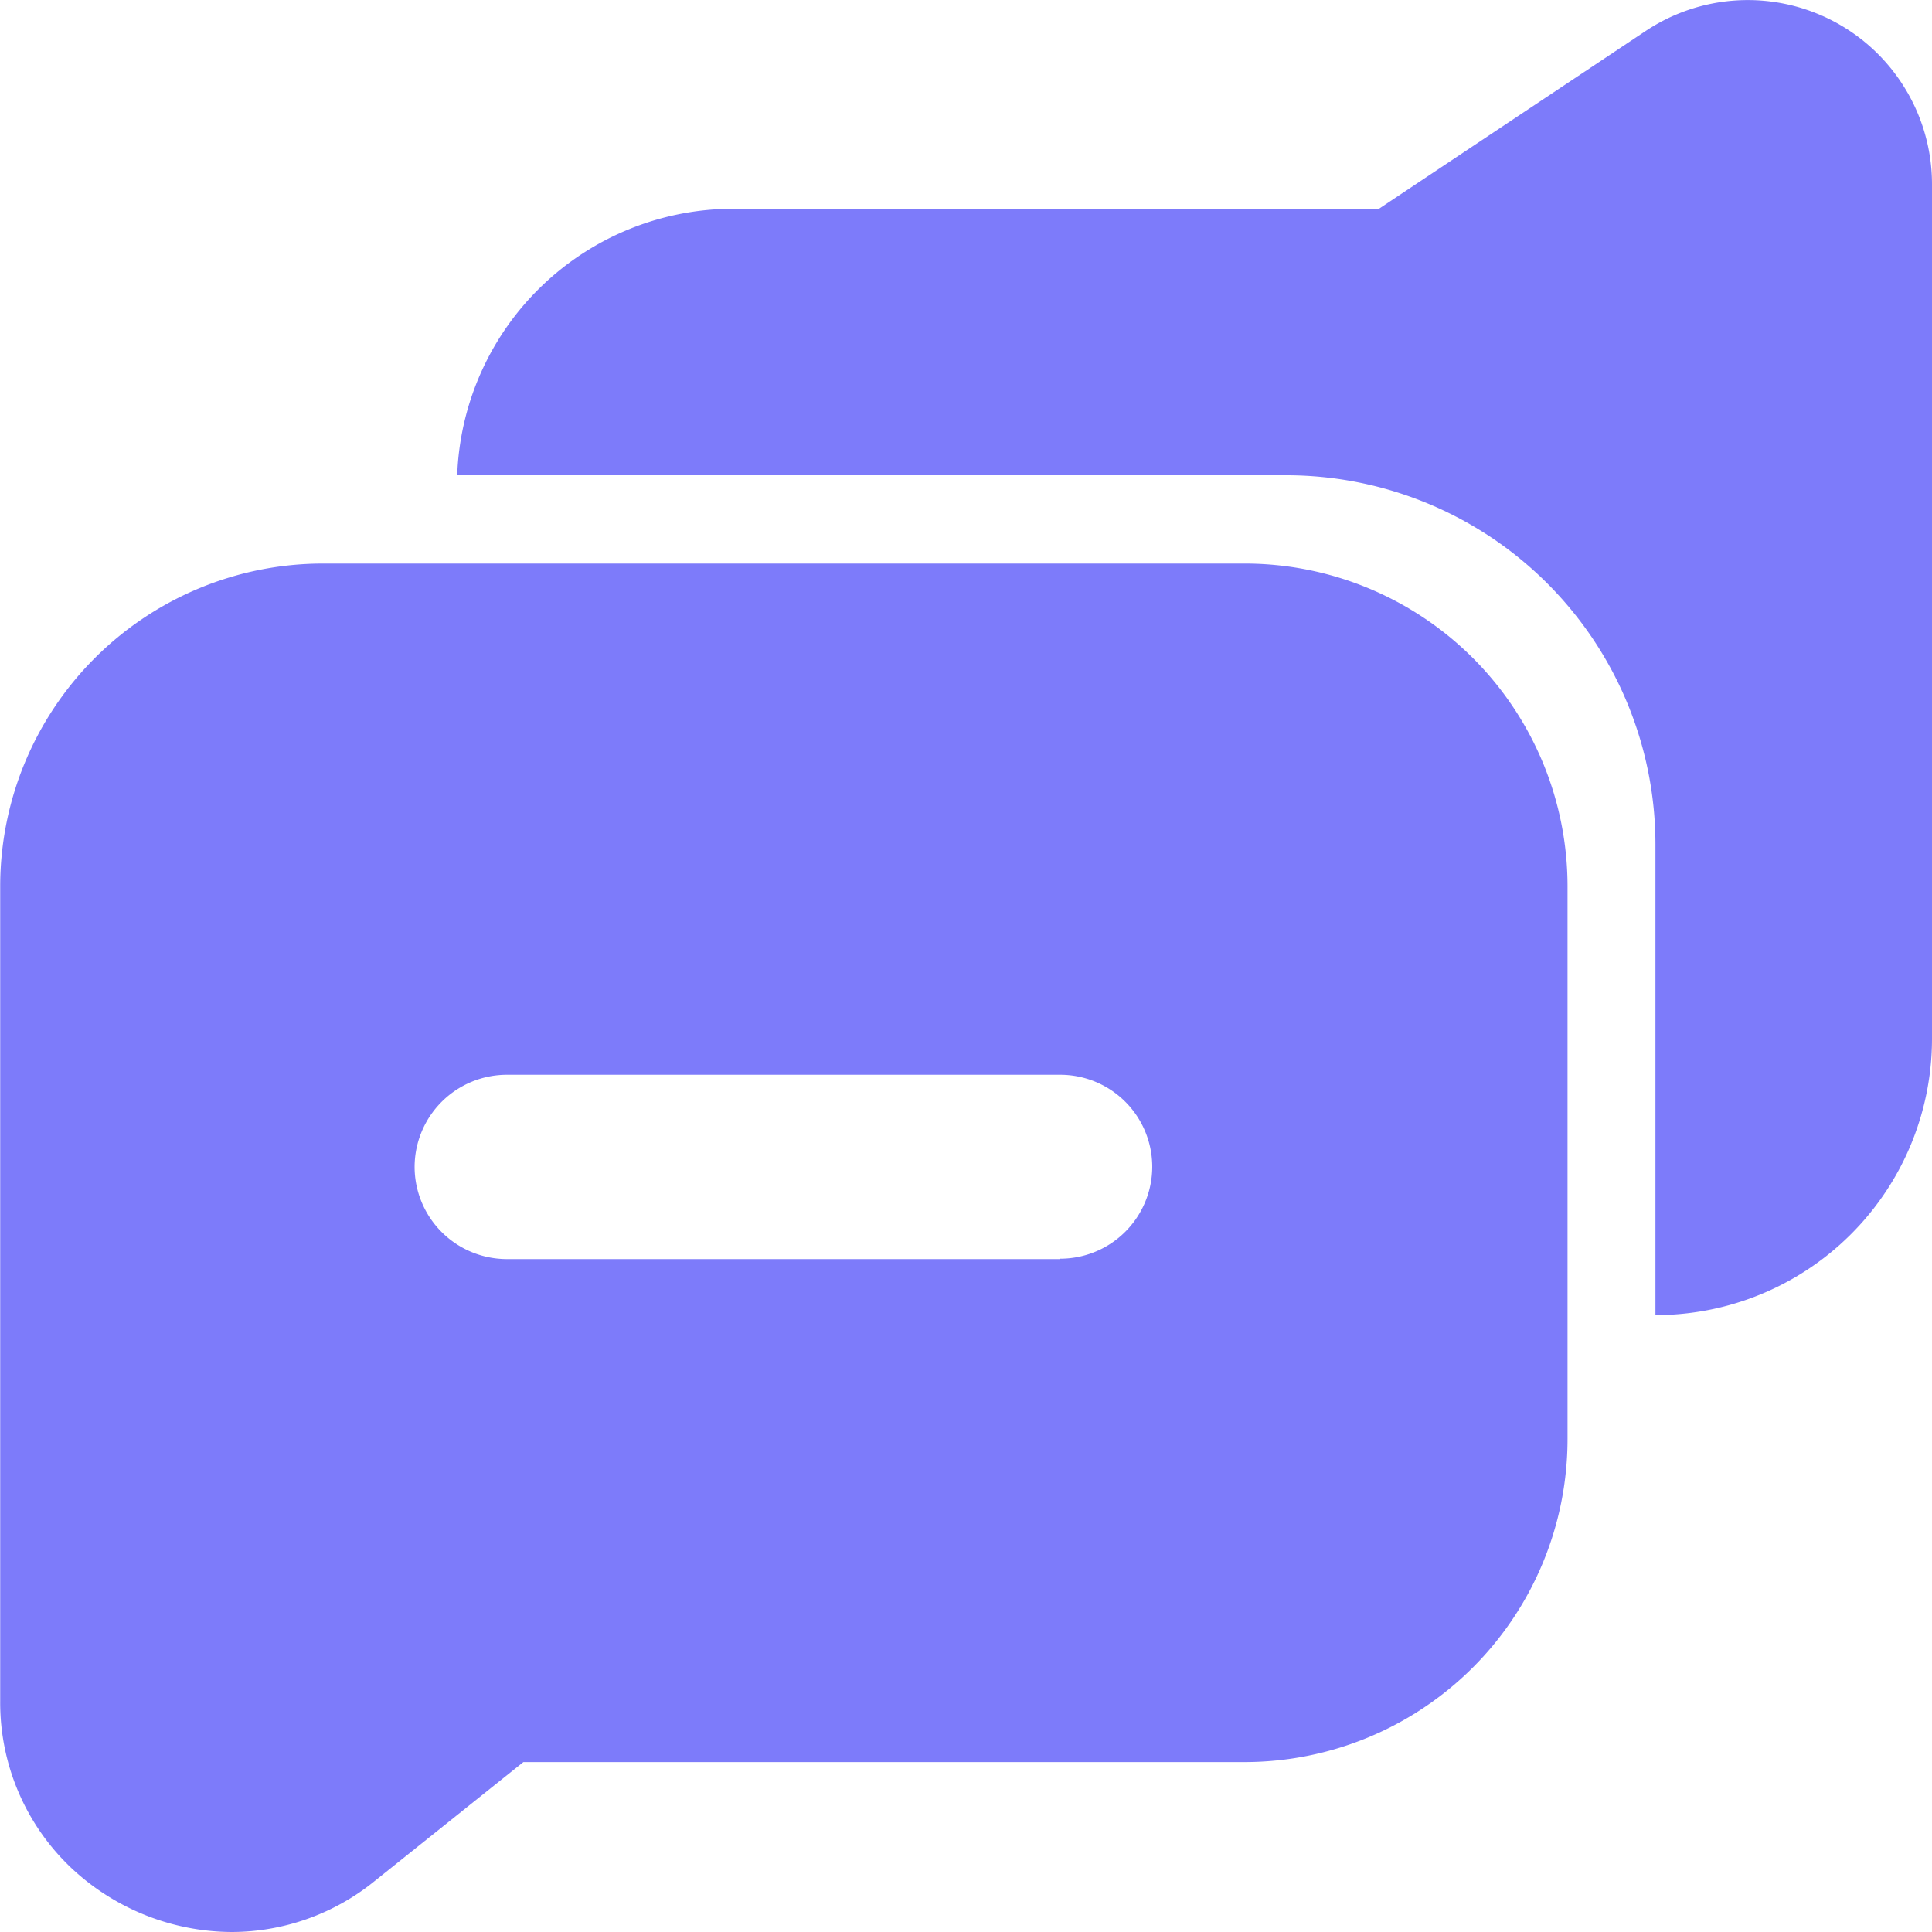 <svg xmlns="http://www.w3.org/2000/svg" width="20" height="20" viewBox="0 0 20 20">
  <g id="icon" transform="translate(-325.798 -12.798)">
    <rect id="Rectangle_1537" data-name="Rectangle 1537" width="20" height="20" transform="translate(325.798 12.798)" fill="none"/>
    <g id="messages" transform="translate(276.738 55.526)">
      <path id="Path_6817" data-name="Path 6817" d="M61.943-18.13H52.4a3.342,3.342,0,0,0-3.338,3.338v8.436A2.355,2.355,0,0,0,49.8-4.625a2.444,2.444,0,0,0,1.656.661,2.353,2.353,0,0,0,1.481-.526l1.541-1.233h7.468a3.345,3.345,0,0,0,3.341-3.341v-5.728A3.342,3.342,0,0,0,61.943-18.13Zm-1.908,7.2H54.309a.956.956,0,0,1-.957-.954.956.956,0,0,1,.957-.954h5.725a.953.953,0,0,1,.954.954A.953.953,0,0,1,60.034-10.934Z" transform="translate(0 -18.764)" fill="#7d7bfa"/>
      <path id="Path_6818" data-name="Path 6818" d="M84.018-40.82v8.843a2.862,2.862,0,0,1-2.863,2.863v-4.877a3.822,3.822,0,0,0-3.817-3.817H68.751a2.861,2.861,0,0,1,2.86-2.759h6.682l2.759-1.839a1.906,1.906,0,0,1,2.646.529A1.905,1.905,0,0,1,84.018-40.82Z" transform="translate(-14.958)" fill="#7d7bfa"/>
    </g>
  </g>
</svg>
